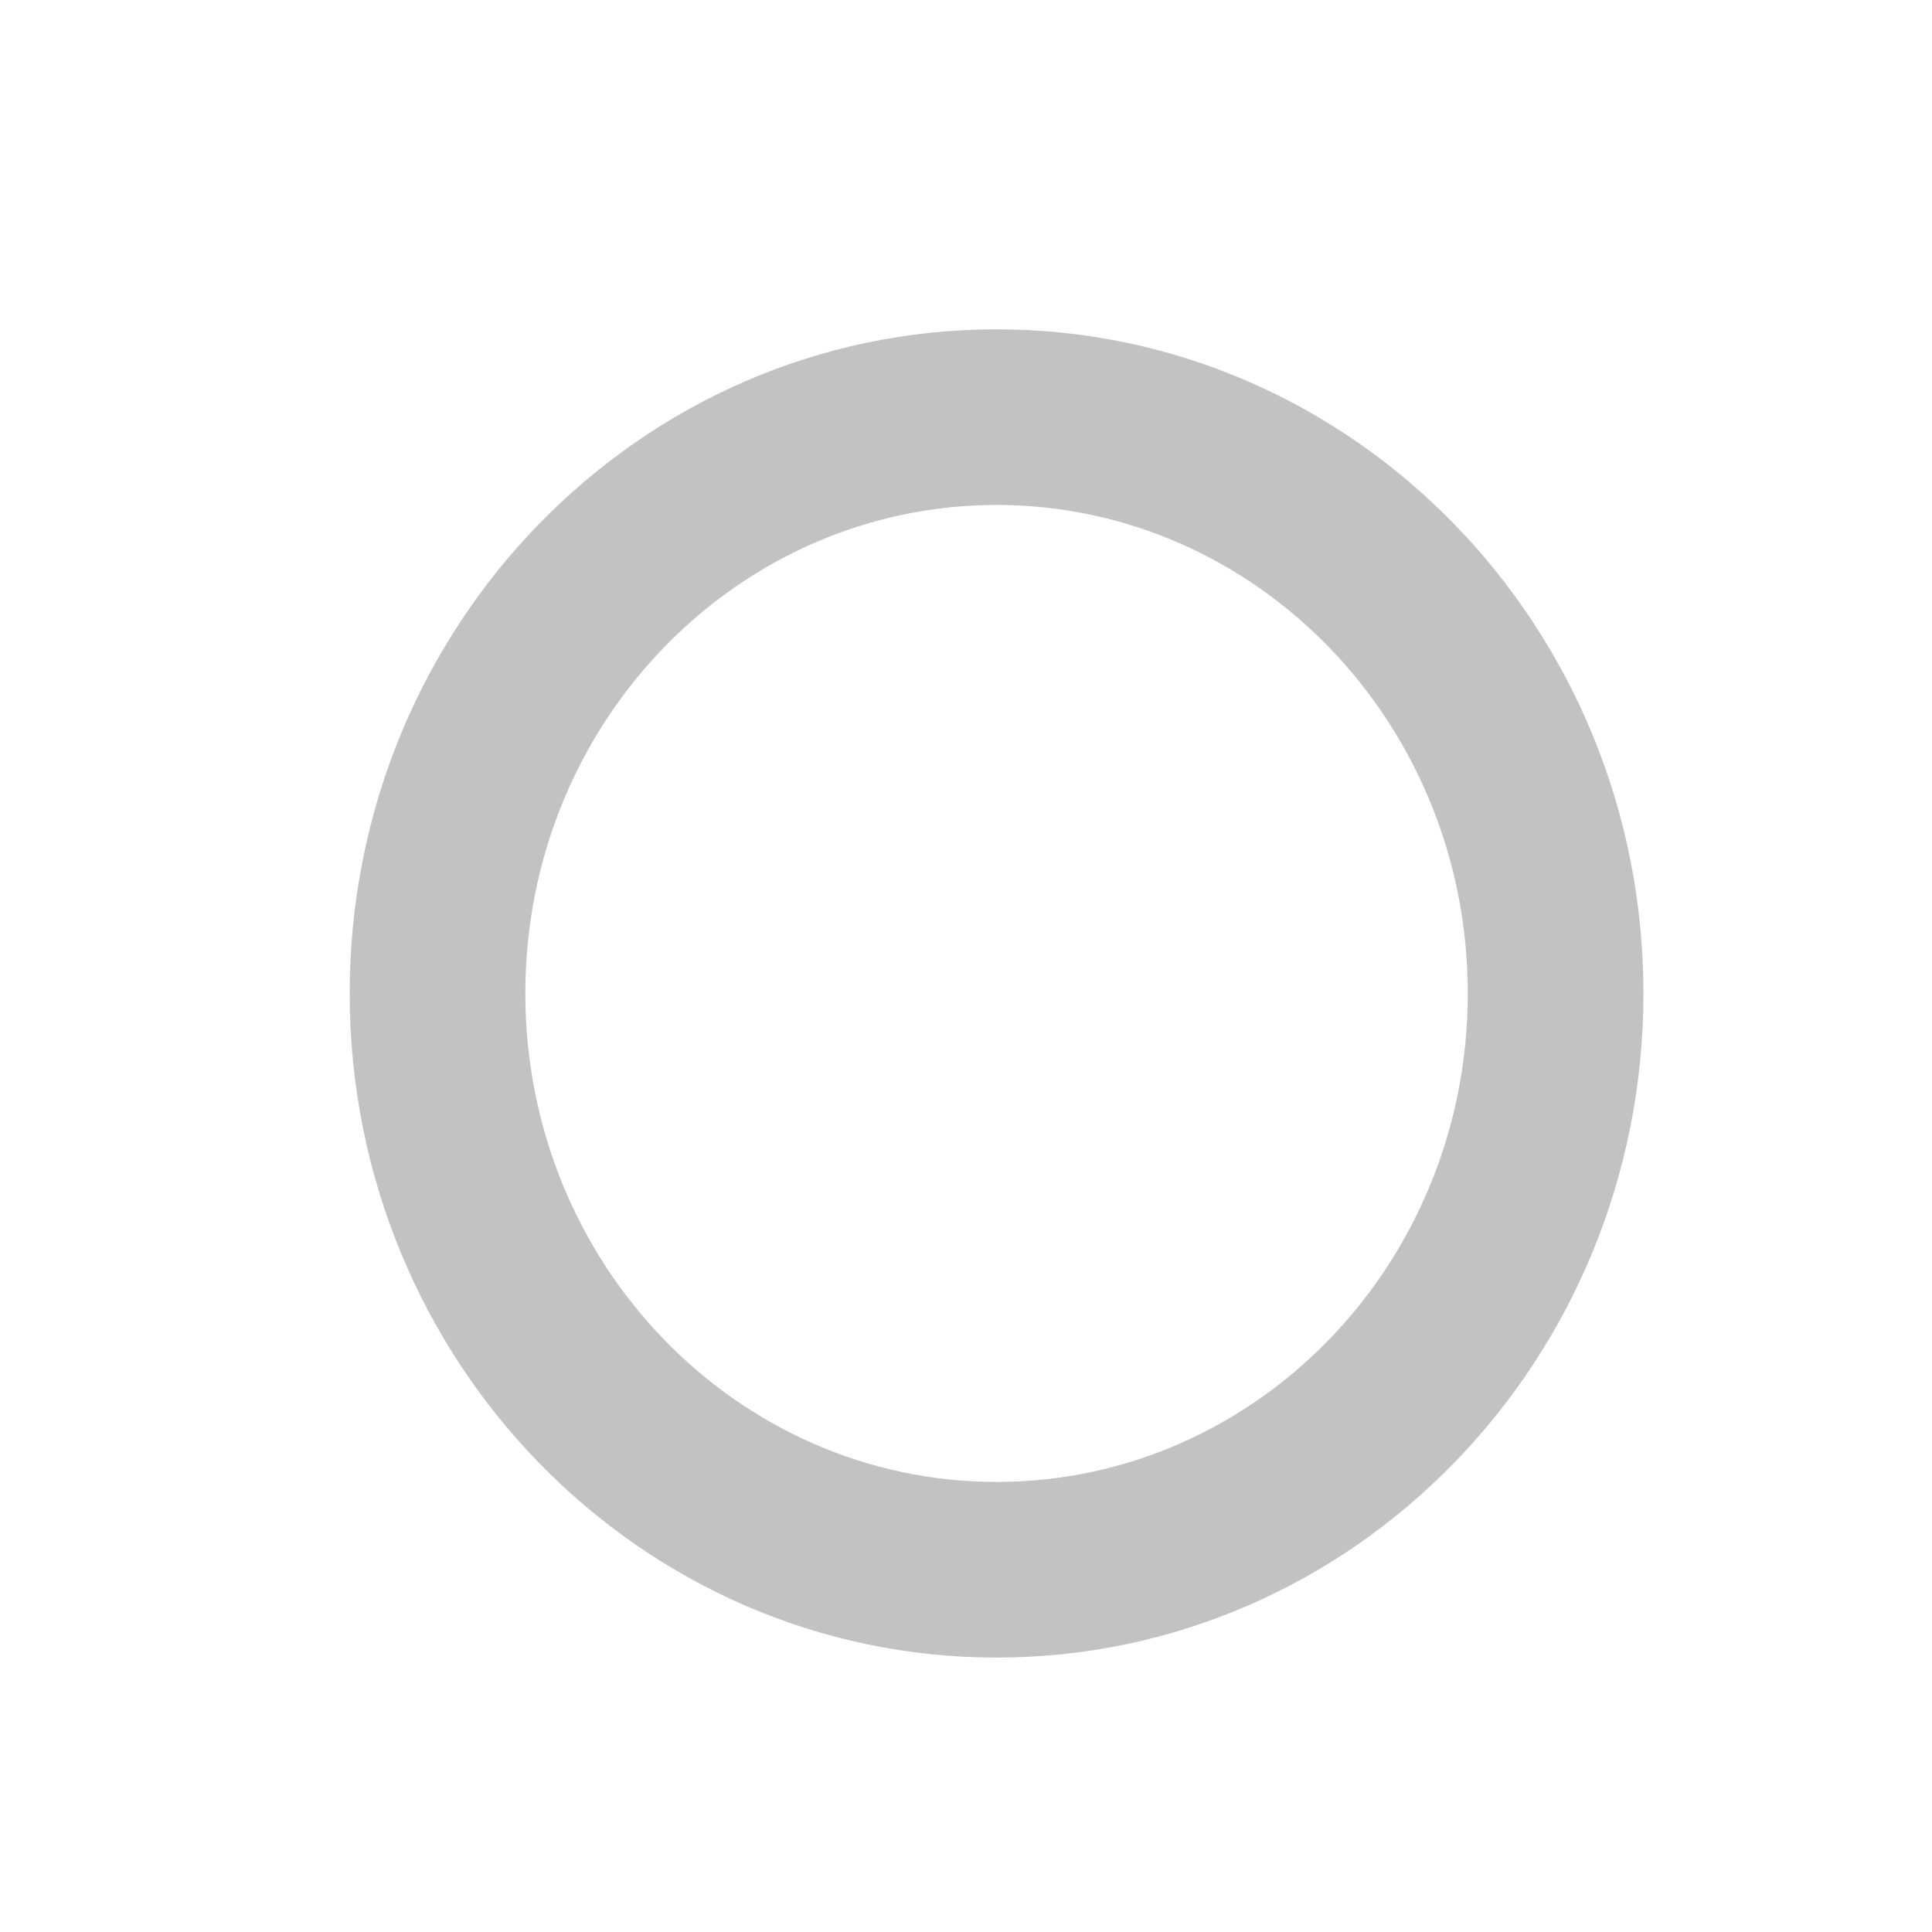 <?xml version="1.0" encoding="UTF-8"?>
<svg width="22px" height="22px" viewBox="0 0 22 22" version="1.1" xmlns="http://www.w3.org/2000/svg" xmlns:xlink="http://www.w3.org/1999/xlink">
    <title>icon/step/nor</title>
    <g id="icon/step/nor" stroke="none" stroke-width="1" fill="none" fill-rule="evenodd">
        <g id="编组" transform="translate(3.982, 3.75)" fill="#C2C2C2">
            <path d="M7.366,0 C11.434,0 14.732,3.386 14.732,7.562 C14.732,11.739 11.434,15.125 7.366,15.125 C3.298,15.125 0,11.739 0,7.562 C0,3.386 3.298,0 7.366,0 Z M7.366,2 C4.414,2 2,4.479 2,7.562 C2,10.646 4.414,13.125 7.366,13.125 C10.318,13.125 12.732,10.646 12.732,7.562 C12.732,4.479 10.318,2 7.366,2 Z" id="轮廓"></path>
        </g>
    </g>
</svg>